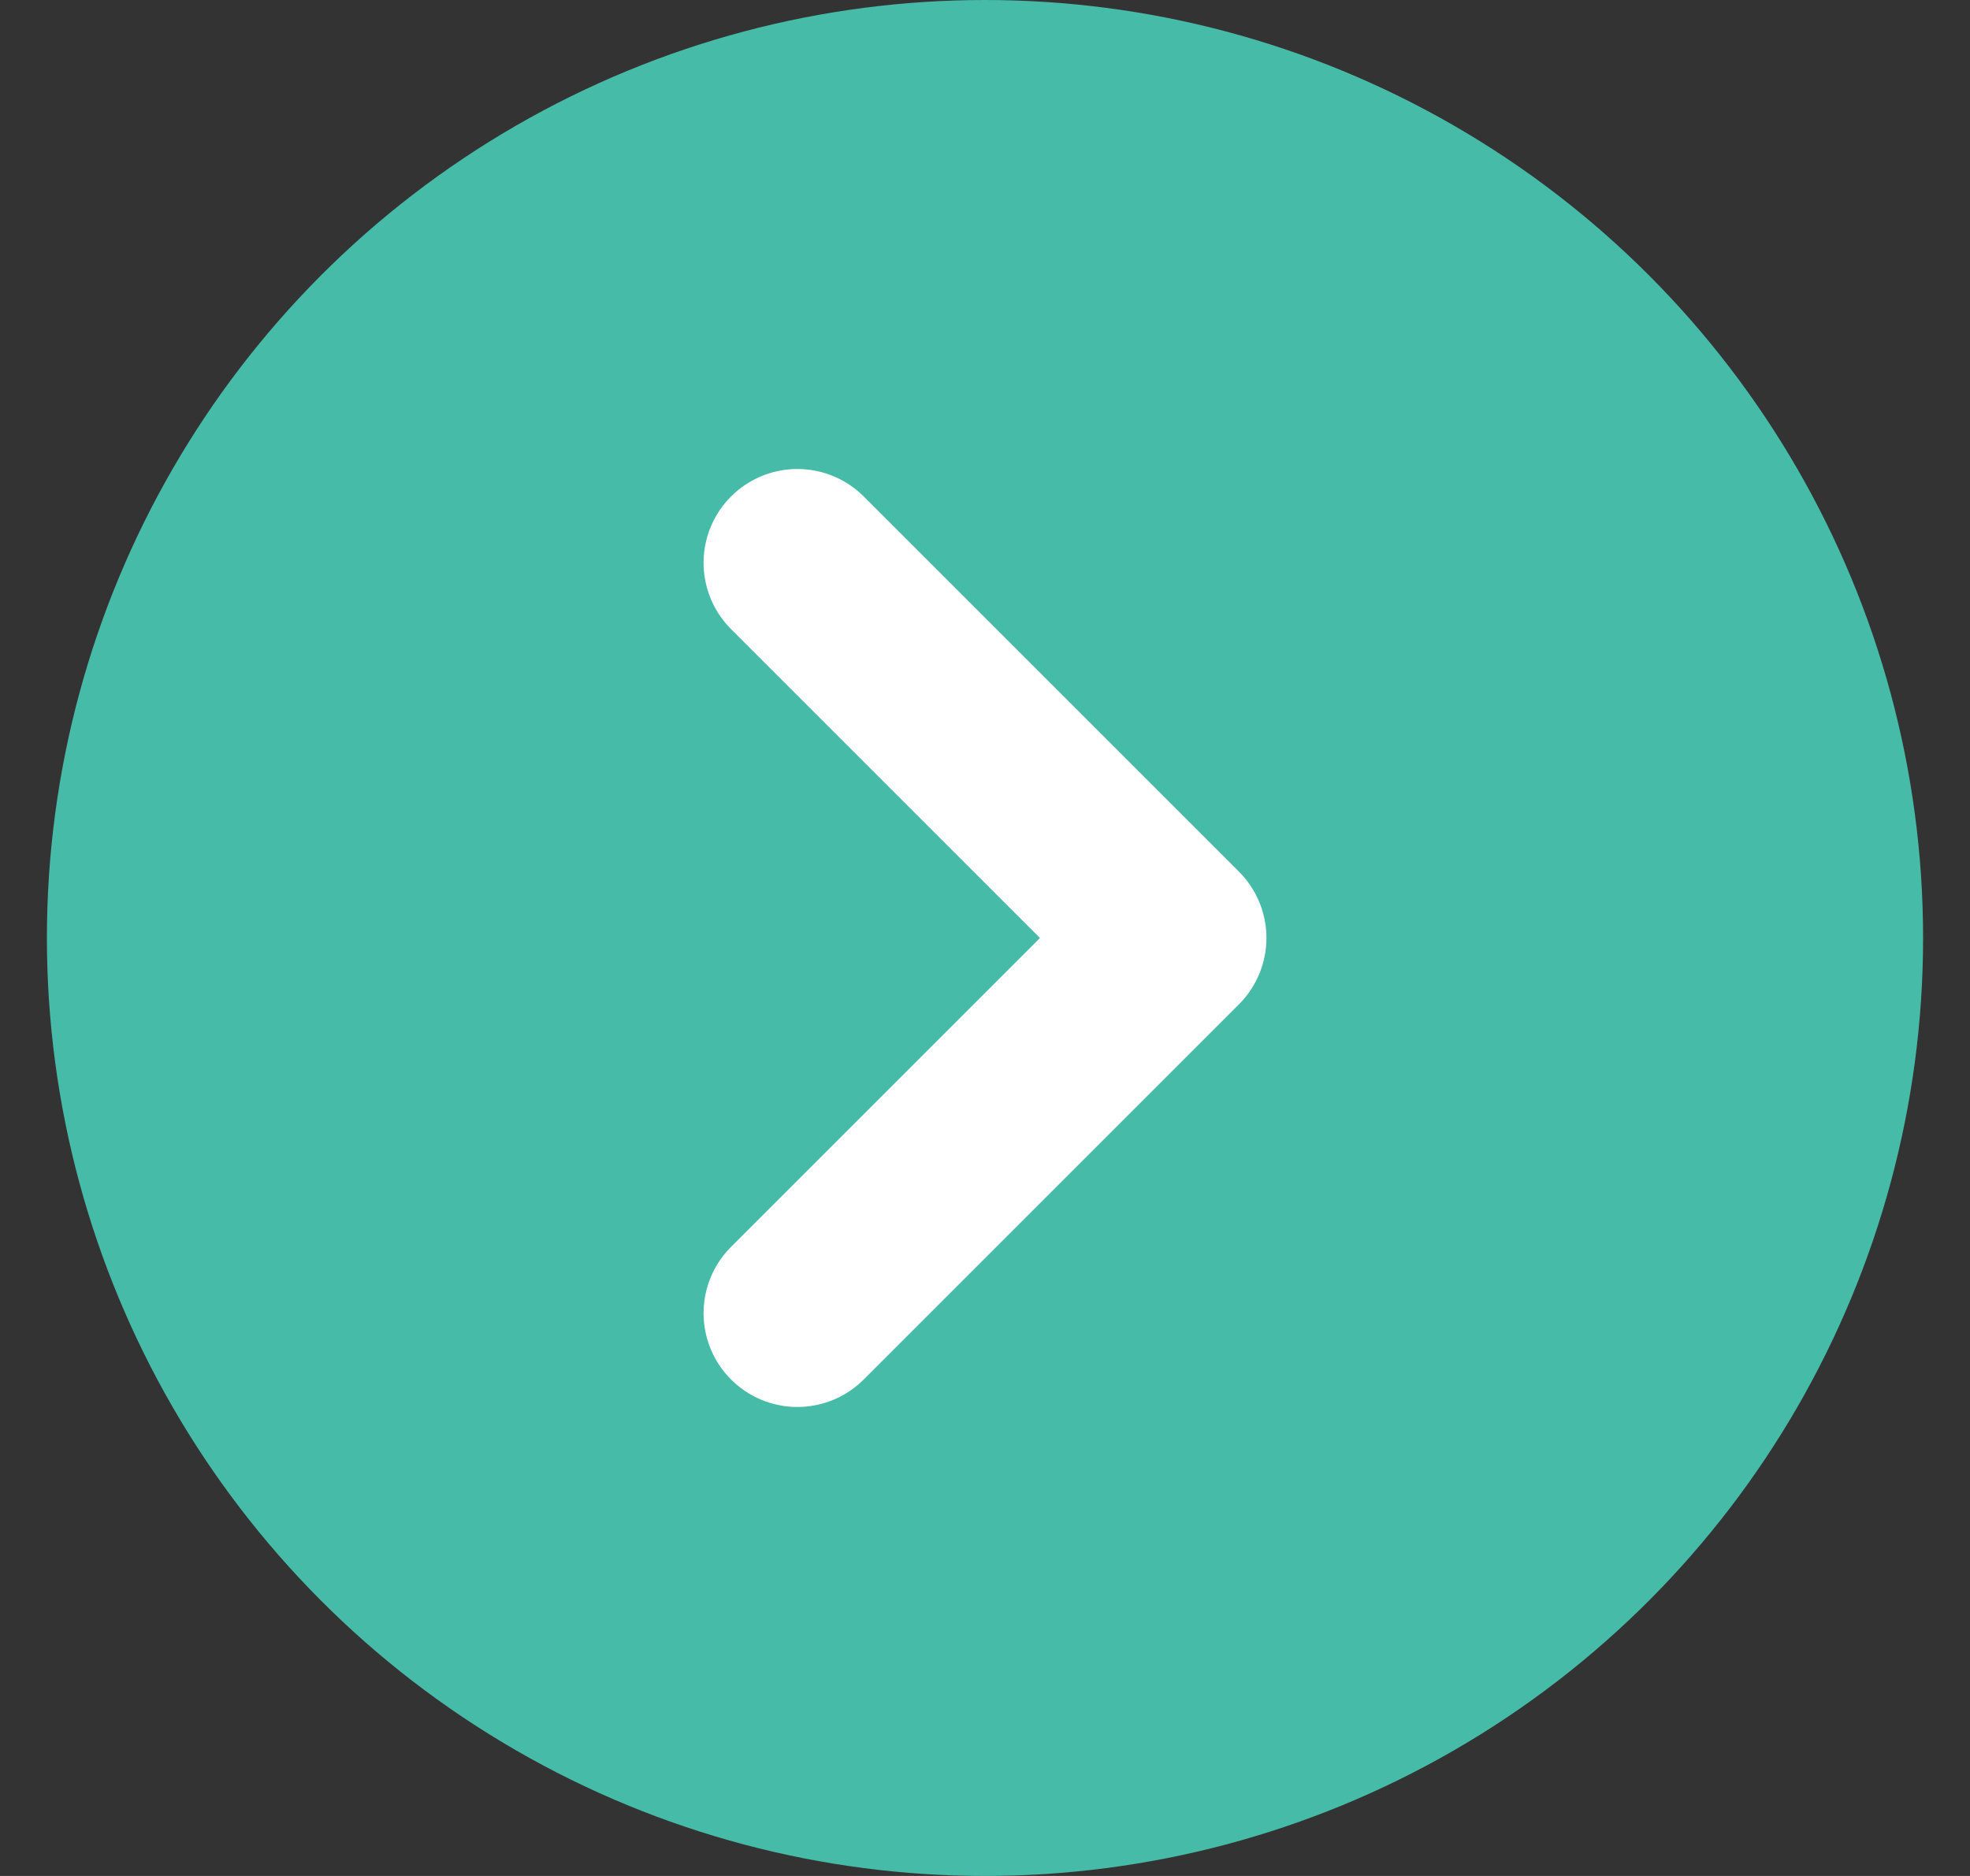<svg width="21" height="20" viewBox="0 0 21 20" fill="none" xmlns="http://www.w3.org/2000/svg">
  <rect x="0" y="0" width="21" height="20" fill="#333333" stroke="none"/>
  <circle cx="10.5" cy="10" r="10" fill="#46BBA7"/>
  <path d="M8.5 6L12.5 10L8.5 14" stroke="white" stroke-width="2" stroke-linecap="round" stroke-linejoin="round"/>
</svg> 